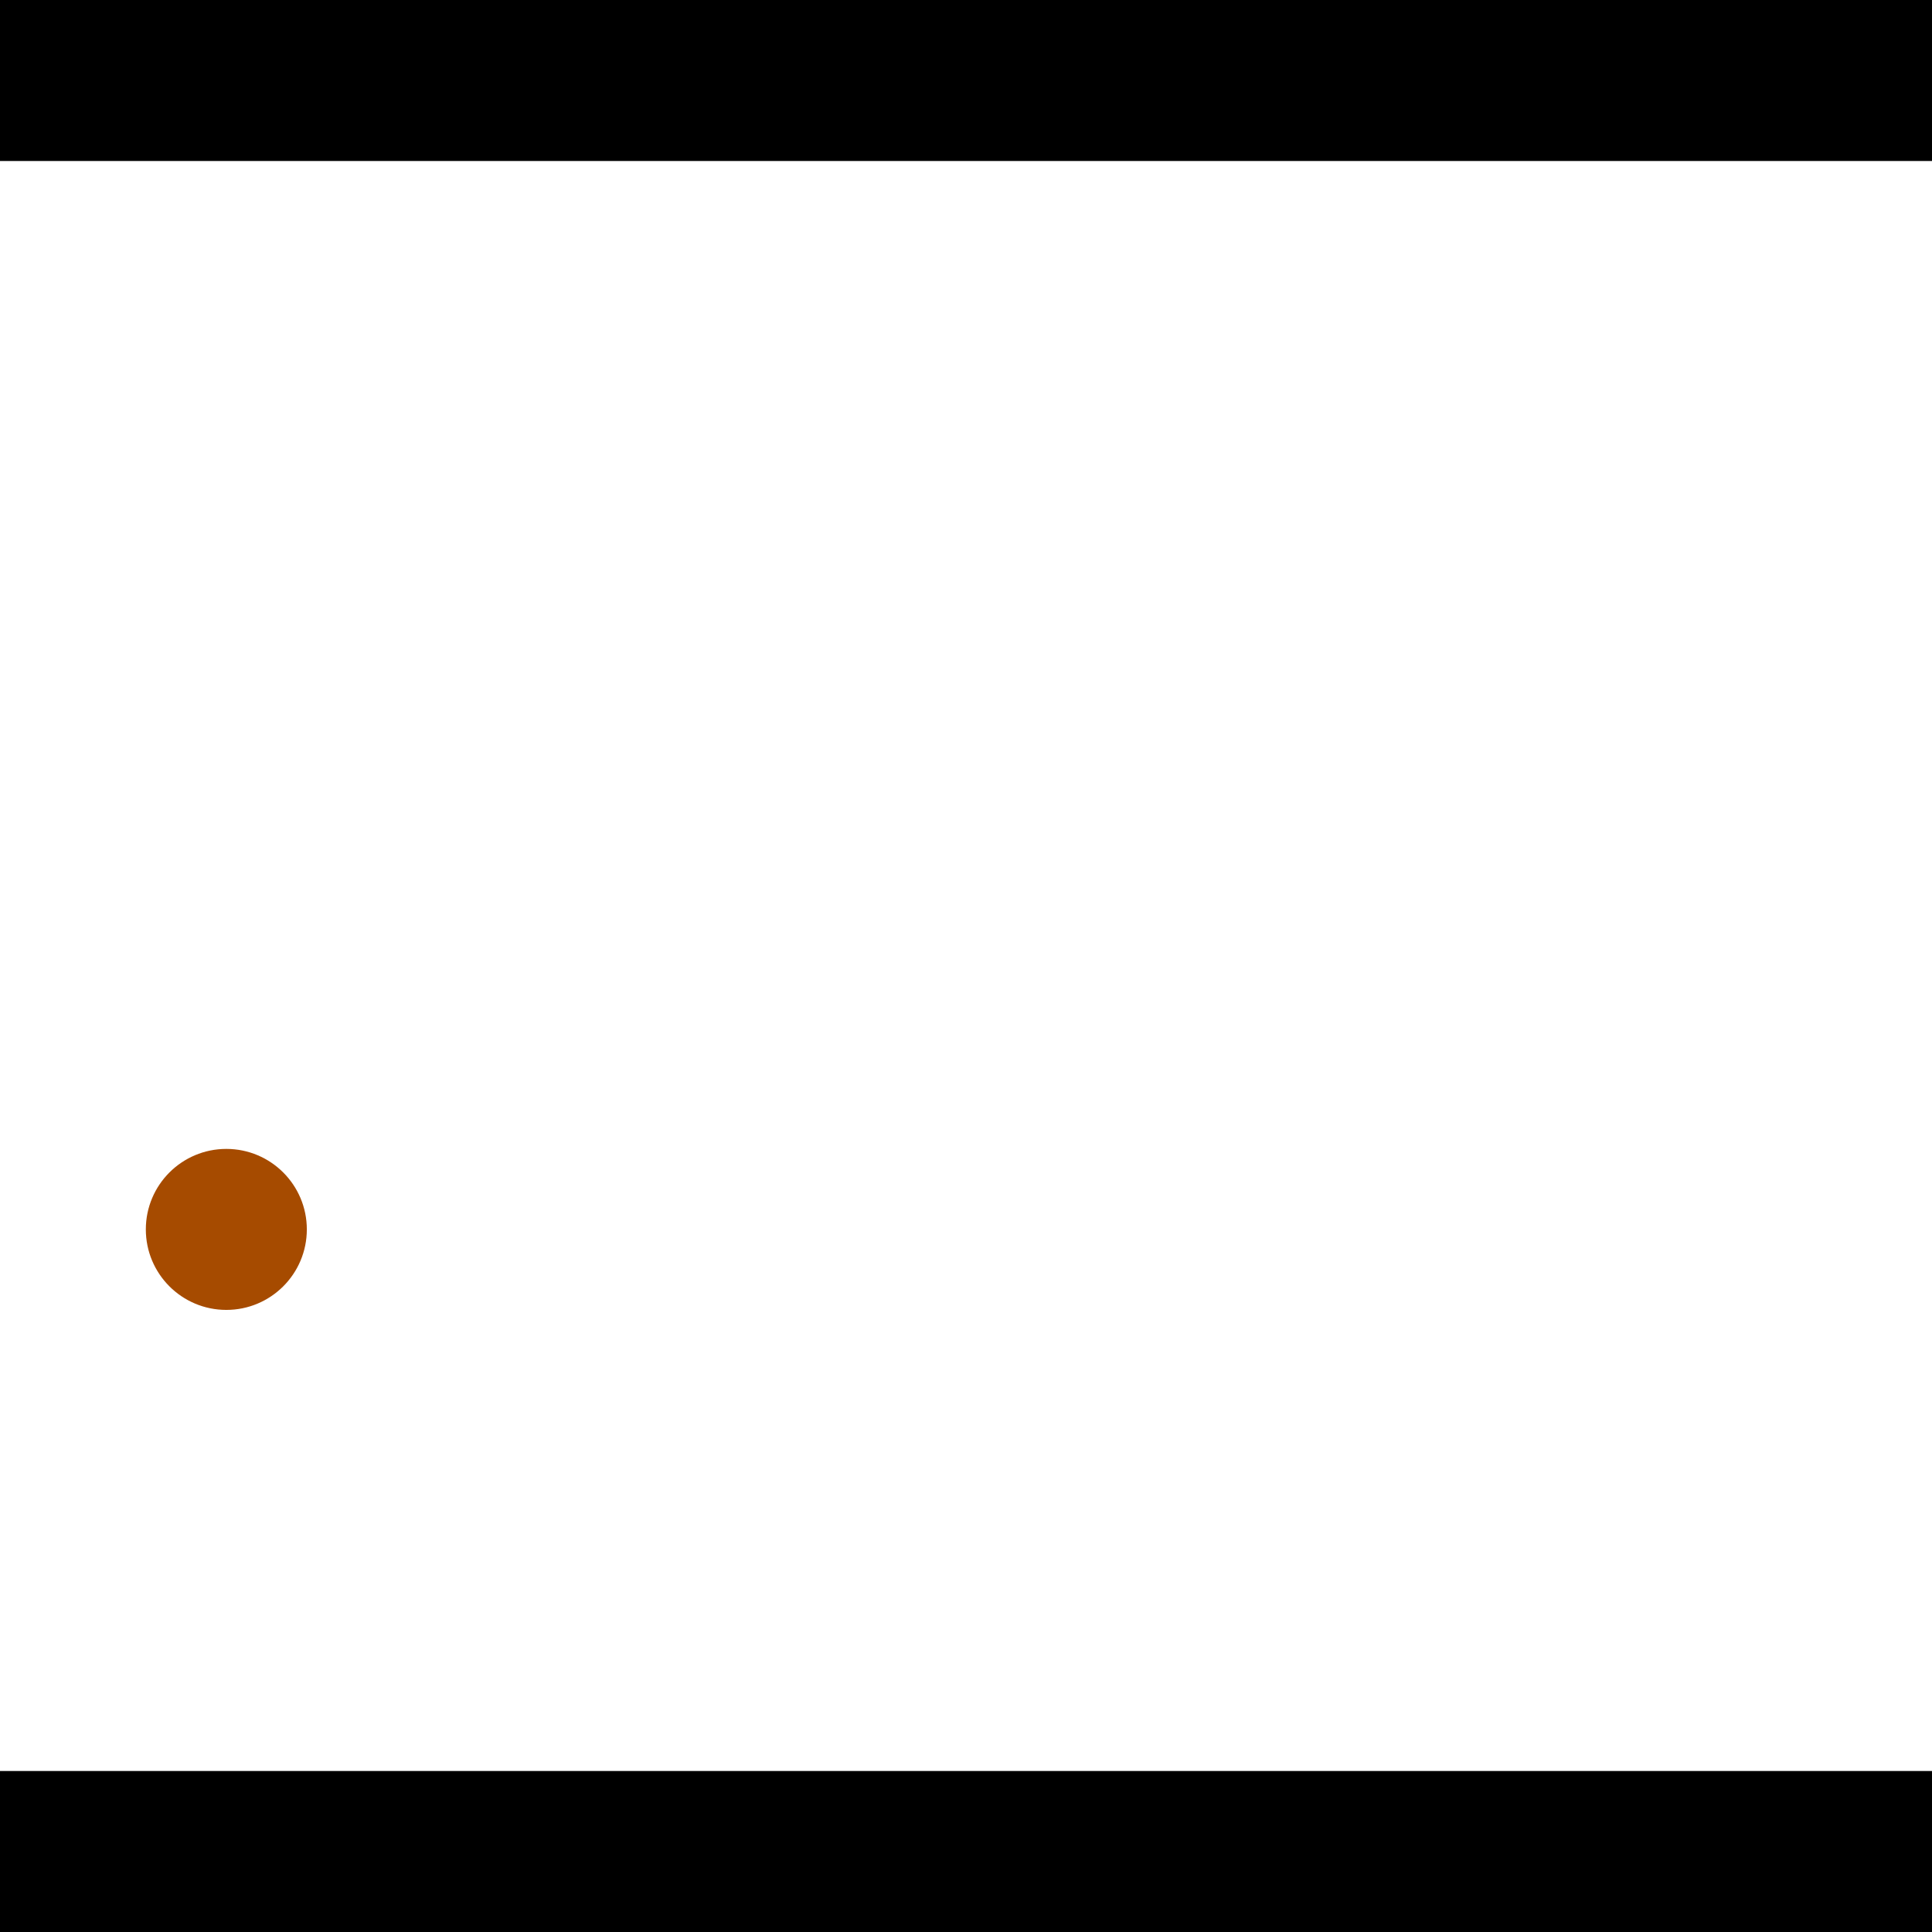 <?xml version="1.0" encoding="utf-8"?> <!-- Generator: Adobe Illustrator 13.0.0, SVG Export Plug-In . SVG Version: 6.00 Build 14948)  --> <svg version="1.2" baseProfile="tiny" id="Layer_1" xmlns="http://www.w3.org/2000/svg" xmlns:xlink="http://www.w3.org/1999/xlink" x="0px" y="0px" width="512px" height="512px" viewBox="0 0 512 512" xml:space="preserve">
<rect x="0" y="0" width="512" height="512" fill="#333333" stroke="none"/>
<polygon points="0,0 512,0 512,512 0,512" style="fill:#ffffff; stroke:#000000;stroke-width:0"/>
<polygon points="-90.101,70.872 -91.539,113.514 -316.502,105.927 -315.064,63.284" style="fill:#006363; stroke:#000000;stroke-width:0"/>
<circle fill="#006363" stroke="#006363" stroke-width="0" cx="-90.82" cy="92.193" r="21.333"/>
<circle fill="#006363" stroke="#006363" stroke-width="0" cx="-315.783" cy="84.606" r="21.333"/>
<polygon points="749.631,353.74 710.953,335.727 798.239,148.302 836.917,166.314" style="fill:#006363; stroke:#000000;stroke-width:0"/>
<circle fill="#006363" stroke="#006363" stroke-width="0" cx="730.292" cy="344.734" r="21.333"/>
<circle fill="#006363" stroke="#006363" stroke-width="0" cx="817.578" cy="157.308" r="21.333"/>
<polygon points="1256,469.333 256,1469.33 -744,469.333" style="fill:#000000; stroke:#000000;stroke-width:0"/>
<polygon points="-744,42.667 256,-957.333 1256,42.667" style="fill:#000000; stroke:#000000;stroke-width:0"/>
<circle fill="#a64b00" stroke="#a64b00" stroke-width="0" cx="-90.82" cy="92.193" r="21.333"/>
<circle fill="#a64b00" stroke="#a64b00" stroke-width="0" cx="-315.783" cy="84.606" r="21.333"/>
<circle fill="#a64b00" stroke="#a64b00" stroke-width="0" cx="730.292" cy="344.734" r="21.333"/>
<circle fill="#a64b00" stroke="#a64b00" stroke-width="0" cx="817.578" cy="157.308" r="21.333"/>
<circle fill="#a64b00" stroke="#a64b00" stroke-width="0" cx="59.98" cy="325.806" r="21.333"/>
</svg>
